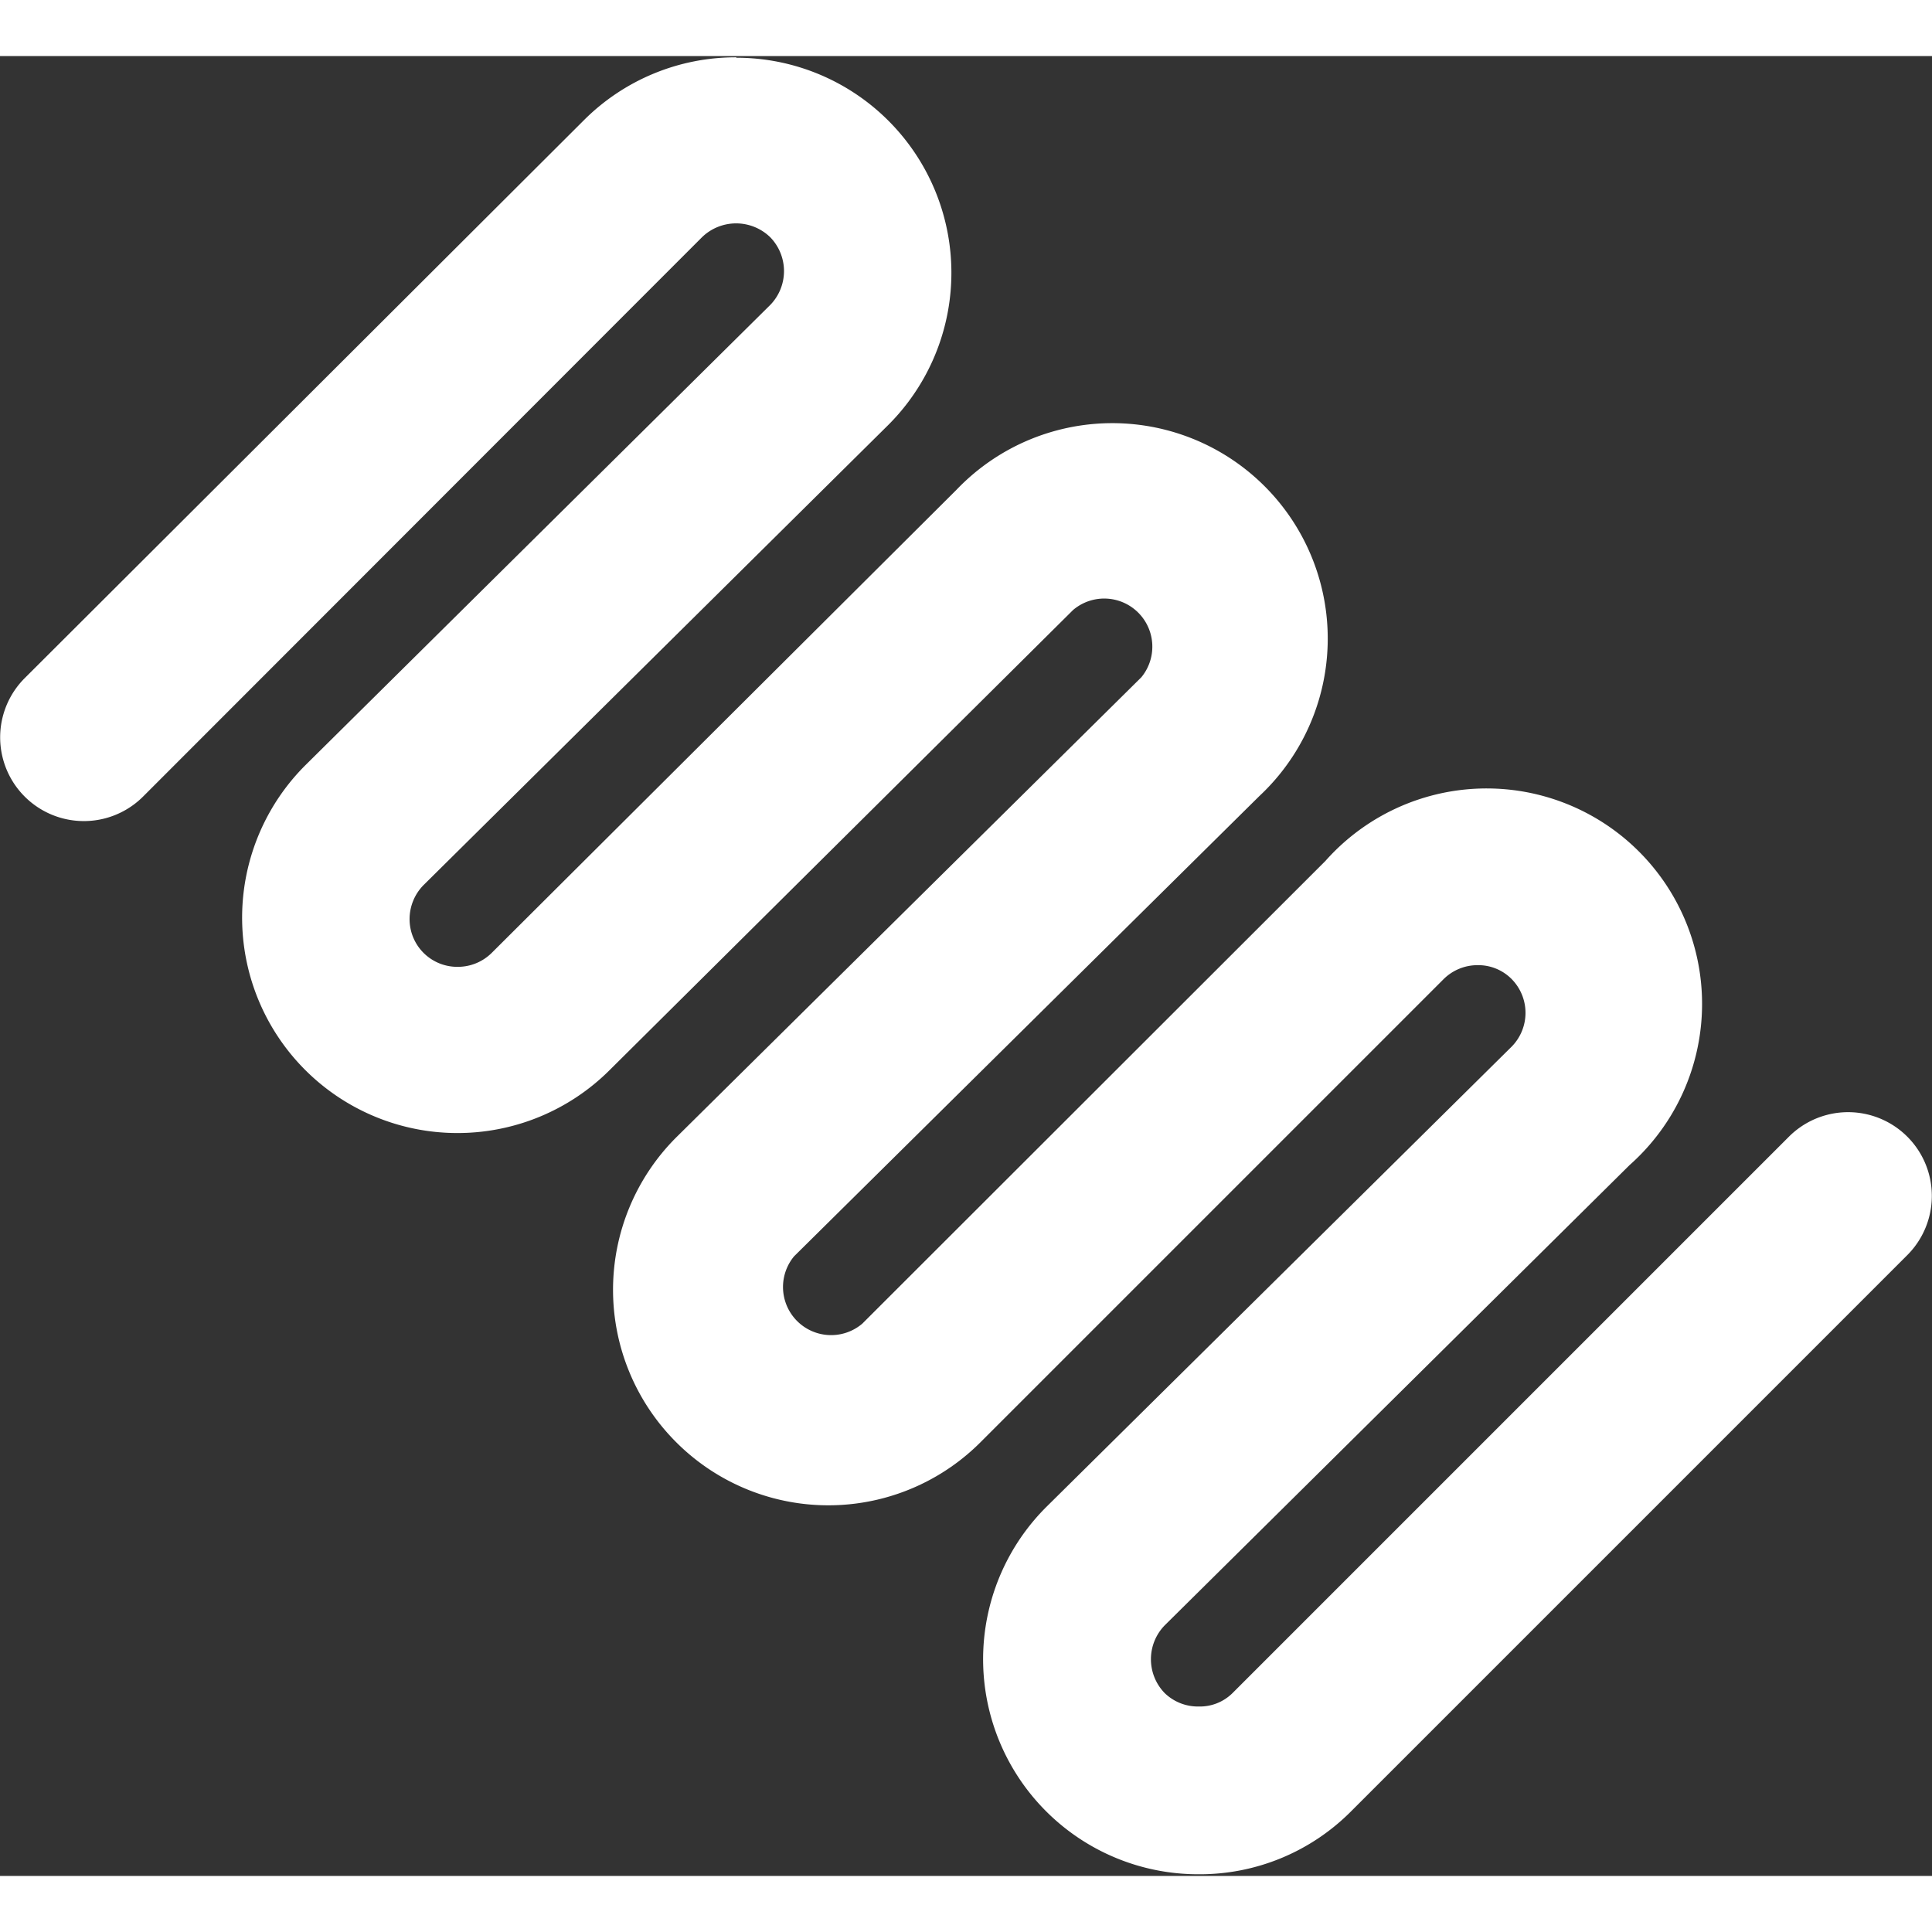 <svg id="Layer_1" data-name="Layer 1" xmlns="http://www.w3.org/2000/svg" viewBox="0 0 46.18 43.5" width="36px" height="36px">
  <rect x="0" y="0" width="46.18" height="43.5" fill="#333333" stroke="none"/>
  <defs>
    <style>.cls-1{fill:white;}</style>
  </defs>
  <title>BMA_Protein</title>
  <path class="cls-1" d="M55.8,71.76a4.6,4.6,0,0,1-3.28-1.36,4.65,4.65,0,0,1,0-6.57l11.11-11a1.64,1.64,0,0,0,0-2.32A1.67,1.67,0,0,0,62.46,50a1.65,1.65,0,0,0-1.16.48L50.23,61.54A4.65,4.65,0,0,1,43.65,55l11.12-11a1.65,1.65,0,0,0-2.33-2.33L41.36,52.68a4.65,4.65,0,0,1-6.57-6.58l11.11-11a1.64,1.64,0,0,0-2.33-2.32L30.2,46.11a1.5,1.5,0,0,1-1.06.44,1.5,1.5,0,0,1-1.5-1.5A1.5,1.5,0,0,1,28.08,44L41.45,30.62a4.65,4.65,0,0,1,6.57,0,4.65,4.65,0,0,1,0,6.57l-11.11,11a1.64,1.64,0,0,0,0,2.32,1.67,1.67,0,0,0,1.17.48,1.65,1.65,0,0,0,1.16-.48L50.31,39.48a4.65,4.65,0,0,1,6.58,6.57l-11.12,11a1.65,1.65,0,0,0,2.33,2.33L59.18,48.35a4.65,4.65,0,0,1,6.57,6.57L54.63,66A1.65,1.65,0,0,0,57,68.28L70.27,55a1.5,1.5,0,0,1,1.06-.44,1.5,1.5,0,0,1,1.5,1.5,1.48,1.48,0,0,1-.44,1.06L59.09,70.4A4.62,4.62,0,0,1,55.8,71.76Z" transform="translate(-27.14 -28.76)"/>
  <path class="cls-1" d="M44.74,29.76A4.11,4.11,0,0,1,47.67,31a4.16,4.16,0,0,1,0,5.86L36.55,47.88a2.15,2.15,0,0,0,0,3,2.16,2.16,0,0,0,3,0L50.67,39.83a4.15,4.15,0,0,1,5.86,5.87l-11.11,11a2.15,2.15,0,0,0,0,3,2.17,2.17,0,0,0,3,0L59.53,48.7a4.15,4.15,0,0,1,5.87,5.86l-11.12,11a2.15,2.15,0,0,0,3,3l13.3-13.3a1,1,0,0,1,.71-.3,1,1,0,0,1,.7.3,1,1,0,0,1,0,1.41l-13.3,13.3a4.14,4.14,0,1,1-5.86-5.86L64,53.14a2.15,2.15,0,0,0,0-3,2.17,2.17,0,0,0-1.52-.62,2.15,2.15,0,0,0-1.51.62L49.87,61.19A4.15,4.15,0,0,1,44,55.32l11.11-11a2.15,2.15,0,0,0,0-3,2.17,2.17,0,0,0-3,0L41,52.32a4.15,4.15,0,0,1-5.87-5.86l11.12-11a2.16,2.16,0,0,0,0-3,2.13,2.13,0,0,0-1.51-.62,2.1,2.1,0,0,0-1.52.63L29.85,45.75a1,1,0,1,1-1.41-1.41L41.8,31a4.15,4.15,0,0,1,2.94-1.21m0-1a5.13,5.13,0,0,0-3.64,1.5L27.73,43.63a2,2,0,1,0,2.83,2.83L43.92,33.09a1.17,1.17,0,0,1,1.63,0,1.16,1.16,0,0,1,0,1.62l-11.11,11A5.14,5.14,0,1,0,41.71,53L52.79,42a1.15,1.15,0,0,1,1.63,1.61l-11.12,11a5.15,5.15,0,0,0,0,7.28,5.14,5.14,0,0,0,7.28,0L61.65,50.82a1.15,1.15,0,0,1,.81-.33,1.12,1.12,0,0,1,.81.33,1.15,1.15,0,0,1,0,1.62l-11.12,11a5.14,5.14,0,0,0,3.64,8.78,5.1,5.1,0,0,0,3.64-1.5l13.3-13.3a2,2,0,1,0-2.83-2.83l-13.3,13.3a1.11,1.11,0,0,1-.81.32,1.14,1.14,0,0,1-.81-.32,1.16,1.16,0,0,1,0-1.62l11.11-11A5.15,5.15,0,1,0,58.82,48L47.75,59.06a1.15,1.15,0,0,1-1.63-1.61l11.12-11A5.15,5.15,0,1,0,50,39.13L38.89,50.2a1.15,1.15,0,0,1-.81.33,1.14,1.14,0,0,1-1.15-1.14,1.16,1.16,0,0,1,.33-.81l11.11-11a5.14,5.14,0,0,0-3.63-8.78Z" transform="translate(-27.14 -28.76)"/>
</svg>

<!--<?xml version="1.0" standalone="no"?>
<!DOCTYPE svg PUBLIC "-//W3C//DTD SVG 20010904//EN"
 "http://www.w3.org/TR/2001/REC-SVG-20010904/DTD/svg10.dtd">
<svg version="1.0" xmlns="http://www.w3.org/2000/svg"
 width="36px" height="36px" viewBox="0 -2.5 101.000000 101.000000" preserveAspectRatio="xMidYMid meet">
  <g transform="translate(0.000000,95.000000) scale(0.100000,-0.100000)" fill="#FFFFFF" stroke="none">
    <path d="M 331 916 c -38 -28 -311 -302 -311 -311 c 0 -15 22 -45 32 -45 c 7 0 83 70 169 156 c 87 86 163 154 170 152 c 7 -2 17 -12 23 -21 c 9 -14 -13 -40 -127 -155 l -137 -139 l 0 -47 c 0 -65 31 -96 96 -96 l 47 0 l 138 136 c 97 97 142 135 154 131 c 41 -16 28 -39 -107 -175 c -80 -81 -138 -148 -142 -164 c -17 -73 62 -143 132 -117 c 15 5 86 69 159 141 c 93 93 136 129 147 125 c 42 -16 29 -38 -108 -176 l -136 -138 l 0 -47 c 0 -65 31 -96 97 -96 l 47 0 l 159 159 c 161 160 174 180 135 205 c -15 9 -40 -11 -171 -142 c -125 -125 -159 -153 -178 -150 c -13 1 -25 10 -27 19 c -2 9 51 69 128 145 c 78 78 134 141 140 160 c 15 43 4 79 -33 110 c -26 21 -38 25 -70 21 c -35 -5 -57 -23 -177 -142 c -125 -123 -140 -136 -159 -125 c -12 6 -21 16 -21 23 c 0 7 57 68 126 137 c 69 69 132 138 141 154 c 29 56 -8 130 -72 142 c -40 7 -81 -12 -122 -58 c -16 -18 -73 -75 -125 -126 c -67 -65 -100 -90 -112 -86 c -38 14 -15 50 117 182 c 130 130 132 133 132 177 c 0 86 -87 131 -154 81 Z"/>
  </g>
</svg>-->
<!--<?xml version="1.0" encoding="UTF-8" standalone="no"?>
<svg width="36px" height="36px" viewBox="0 0 36 36" version="1.1" xmlns="http://www.w3.org/2000/svg" xmlns:xlink="http://www.w3.org/1999/xlink" xmlns:sketch="http://www.bohemiancoding.com/sketch/ns">
    --><!-- Generator: Sketch 3.1 (8751) - http://www.bohemiancoding.com/sketch --><!--
    <title>constant-ON</title>
    <desc>Created with Sketch.</desc>
    <defs></defs>
    <g id="toolbar" stroke="none" stroke-width="1" fill="none" fill-rule="evenodd" sketch:type="MSPage">
        <g id="constant-ON" sketch:type="MSArtboardGroup" fill="#FFFFFF">
            <path d="M14.3258307,10.1837529 C16.9665928,10.6680683 19.5199823,10.6168499 20.9849801,9.29345603 C22.5787771,7.85482068 22.8273372,6.42447065 22.2496234,5.75561819 C21.520514,4.9120205 19.4167922,5.11312816 16.9552946,7.14680118 C15.7930882,8.10488714 14.9073106,9.14206037 14.3258307,10.1837529 L14.3258307,10.1837529 Z M18.2169251,17.4635491 C19.7120514,17.630009 21.5175011,17.3874746 23.5519273,16.5348384 C25.4055826,15.7567702 26.0751883,14.4755562 25.8989366,14.034927 C25.758086,13.6824237 24.4422242,13.2915065 21.4512184,14.4273506 C19.710545,15.0886709 18.6861763,16.2260214 18.2169251,17.4635491 L18.2169251,17.4635491 Z M22.1298626,23.9336421 C22.8966327,24.0496368 23.7605671,24.0247808 24.7171467,23.8191539 C27.9318564,23.1299647 28.9991582,21.9187994 29.1143996,21.374227 C29.1415153,21.2446745 29.1272043,21.1475101 28.9705361,21.0330218 C28.4929996,20.6865442 26.8705804,20.4440099 24.1514843,22.0106913 C23.1986708,22.559783 22.5147541,23.2158309 22.1298626,23.9336421 L22.1298626,23.9336421 Z M27.3217545,32.7567702 L26.5843598,32.4886266 C22.486132,31.0017857 19.9967656,28.5523395 19.7534781,25.7684671 C19.7399202,25.6133054 19.7338946,25.4581437 19.7346478,25.3044884 C17.8787328,24.4081658 16.6487373,22.7985513 16.1501108,21.1090963 C15.9512627,20.4364777 15.8525919,19.7126408 15.8699158,18.9767524 C14.270093,18.3809616 13.0619406,17.3648783 12.3509083,16.1883608 C11.6421356,15.0148561 11.2738148,13.4187994 11.6240585,11.6366993 C9.35387683,11.0130396 7.3503323,10.1837529 6.19490474,9.66478966 L3.66561808,16.4429465 L12.7749668,19.1319142 L12.2002658,21.0804742 L1,17.7738725 L5.07412494,6.8583209 L6.08644218,7.36824558 C7.40155073,8.03031912 9.75684537,9.02907854 12.2695614,9.71148882 C12.9135578,8.35871966 13.9981834,6.95171921 15.661276,5.57936653 C19.3392113,2.54241483 22.3919805,2.81281802 23.7876828,4.42770504 C24.9732388,5.80081093 25.0274701,8.38056281 22.3467878,10.8006337 C20.2121843,12.728857 16.814444,12.7386488 13.5997342,12.1051973 C13.3903412,13.1920825 13.54249,14.2322686 14.0900753,15.1376297 C14.5329641,15.8705052 15.2598139,16.5099824 16.225432,16.9400666 C16.8347807,15.1346169 18.2523261,13.4692646 20.7296411,12.5277493 C26.1708463,10.460935 27.5055383,12.5819806 27.7857333,13.2809616 C28.4914931,15.0479975 26.9775366,17.300102 24.3375277,18.4080772 C21.9302614,19.4166284 19.7534781,19.688538 17.9126274,19.4670936 C17.9352237,19.8346612 17.9977404,20.1939434 18.0986708,20.5336421 C18.4165264,21.6099824 19.1283119,22.6079886 20.2016393,23.2542447 C20.7439521,22.0897786 21.7449712,21.0518521 23.1376606,20.2496811 C26.5158175,18.3056403 28.9825875,18.5308508 30.1651307,19.390266 C30.9499778,19.9604476 31.3002215,20.859783 31.1021267,21.7952726 C30.7225078,23.5879177 28.4952592,25.0875633 25.1434648,25.8061277 C23.9307931,26.0652327 22.8228179,26.094608 21.829331,25.9447188 C22.1720425,27.6040453 23.8886132,29.1850378 26.5504652,30.2960258 L29.0699601,26.6421933 L35,30.1039567 L33.9763846,31.858188 L29.6732831,29.3469784 L27.3217545,32.7567702 Z" id="Protein" sketch:type="MSShapeGroup"></path>
        </g>
    </g>
</svg>-->